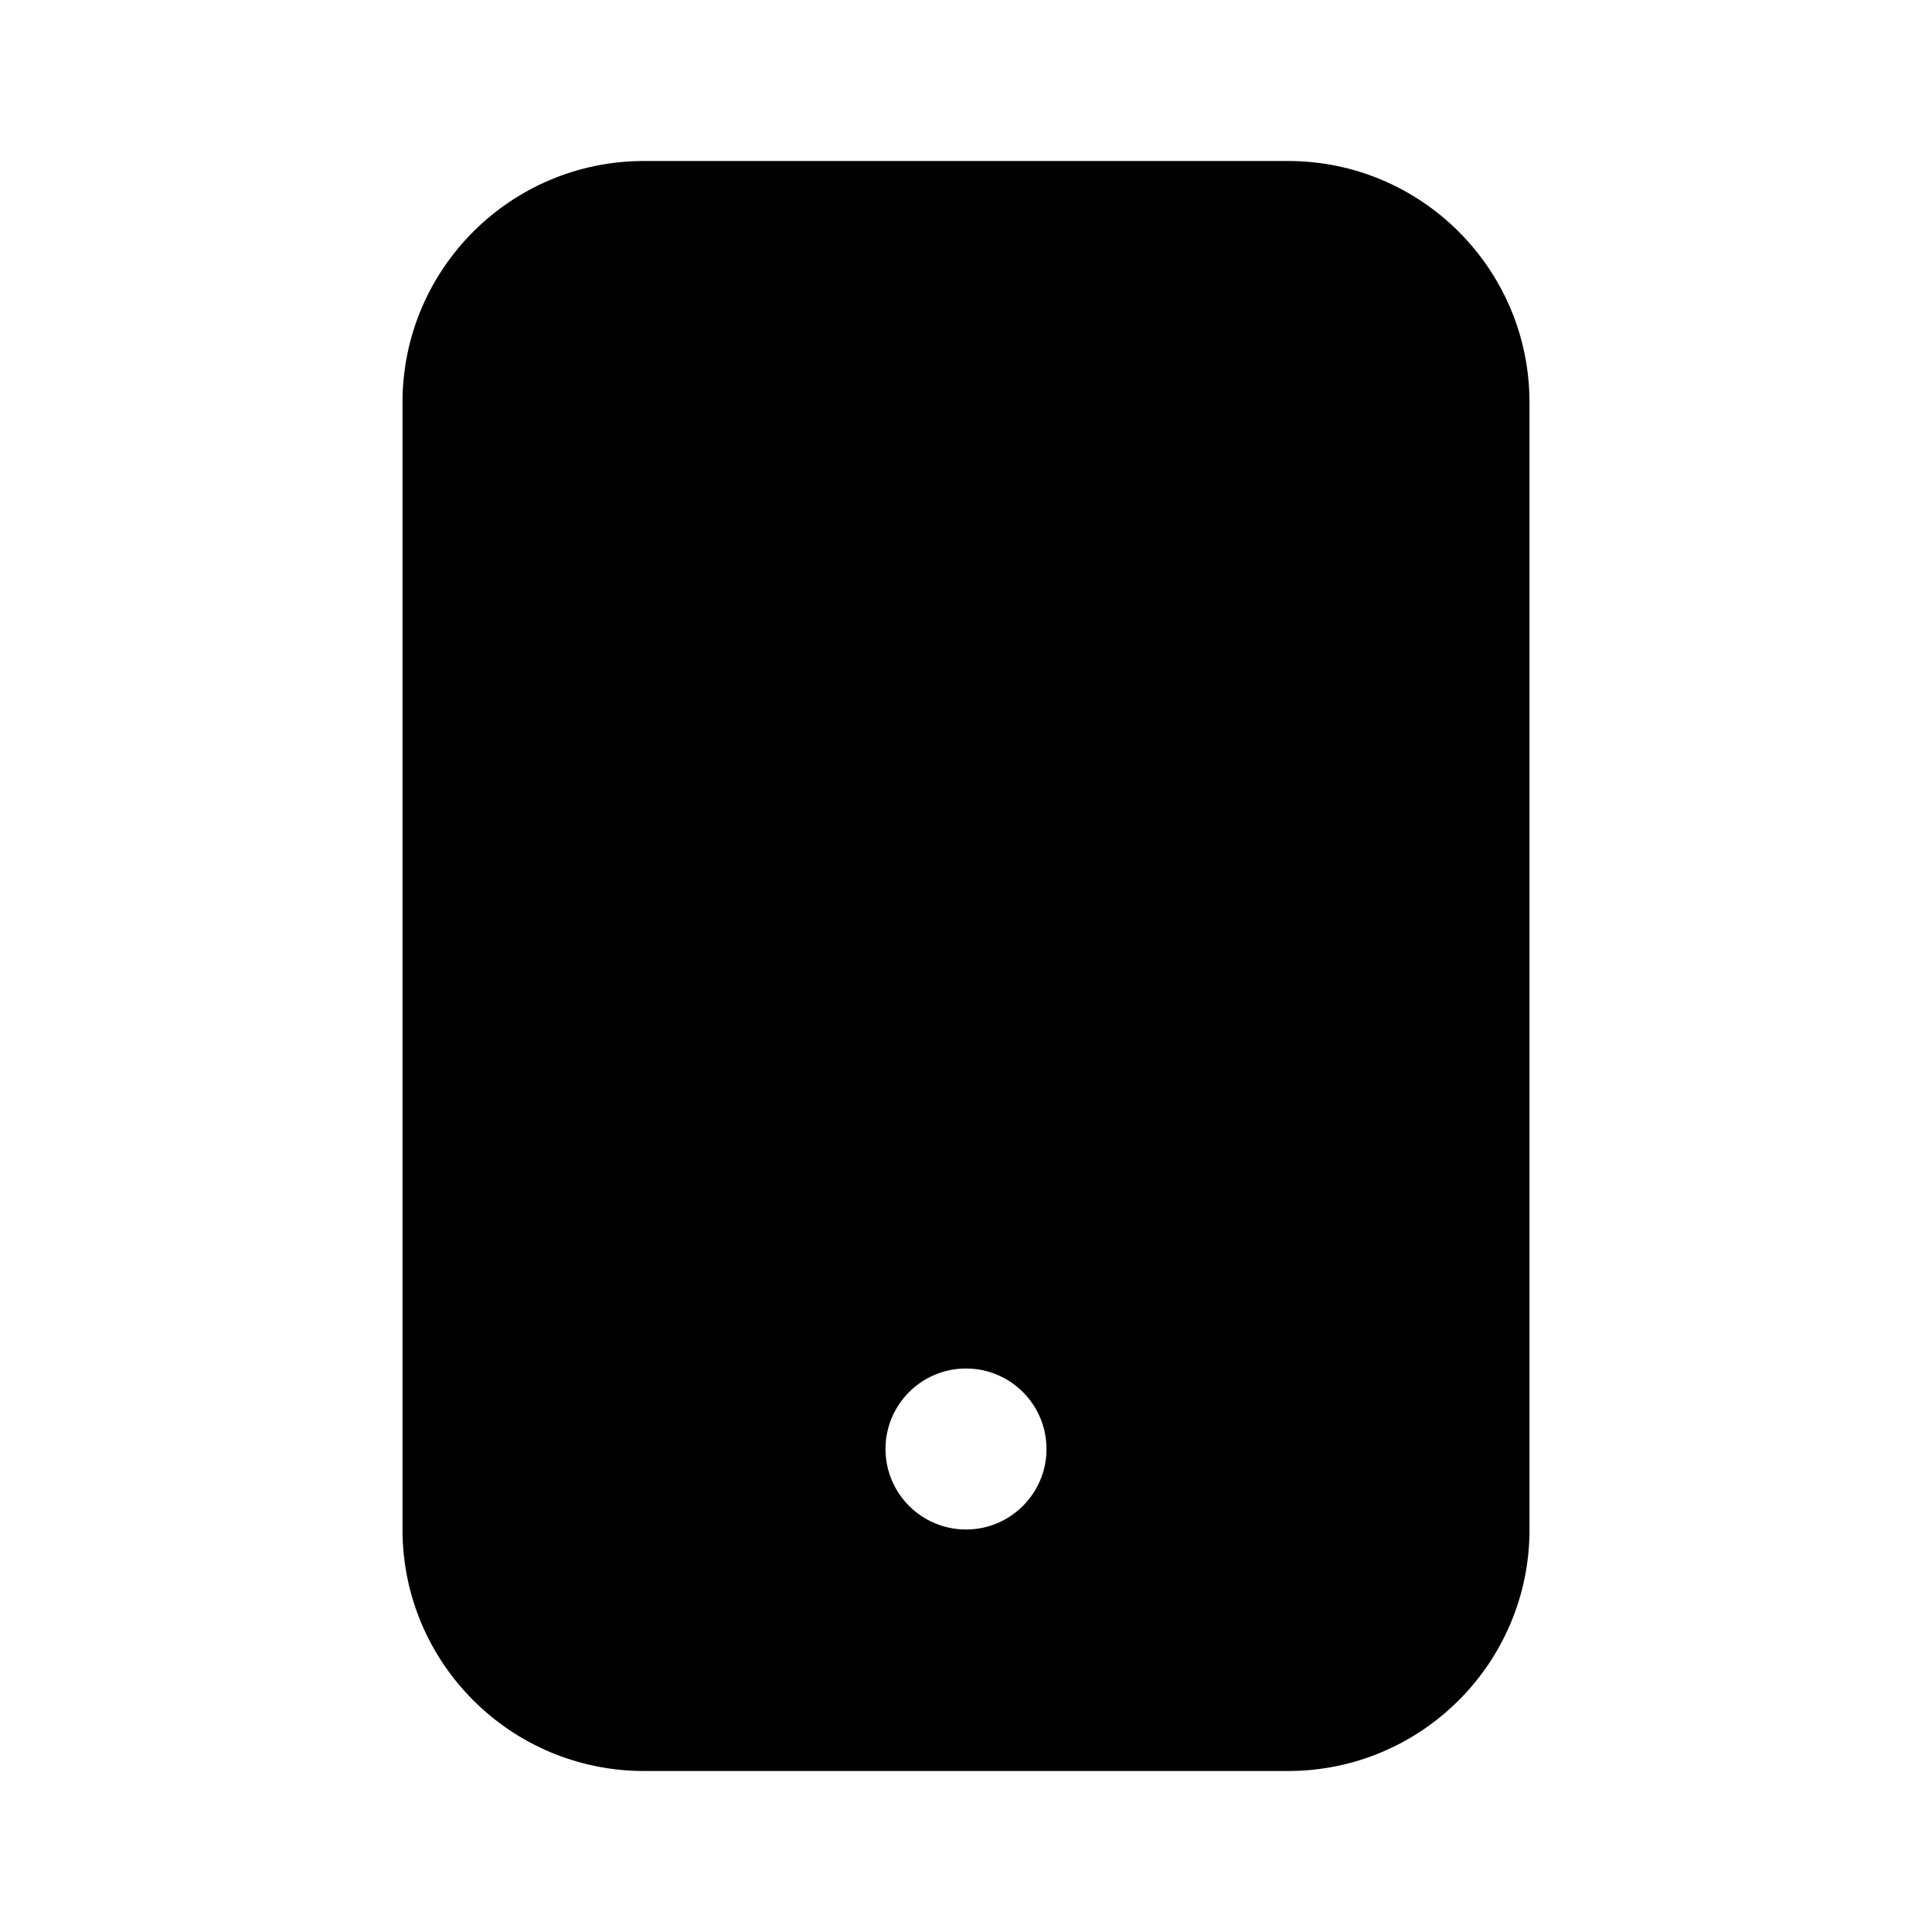 <svg xmlns="http://www.w3.org/2000/svg" width="24" height="24" viewBox="0 0 24 24">
  <path d="M16,2 C17.657,2 19,3.343 19,5 L19,5 L19,19 C19,20.657 17.657,22 16,22 L16,22 L8,22 C6.343,22 5,20.657 5,19 L5,19 L5,5 C5,3.343 6.343,2 8,2 L8,2 Z M12,17 C11.448,17 11,17.448 11,18 C11,18.552 11.448,19 12,19 C12.552,19 13,18.552 13,18 C13,17.448 12.552,17 12,17 Z"/>
</svg>
